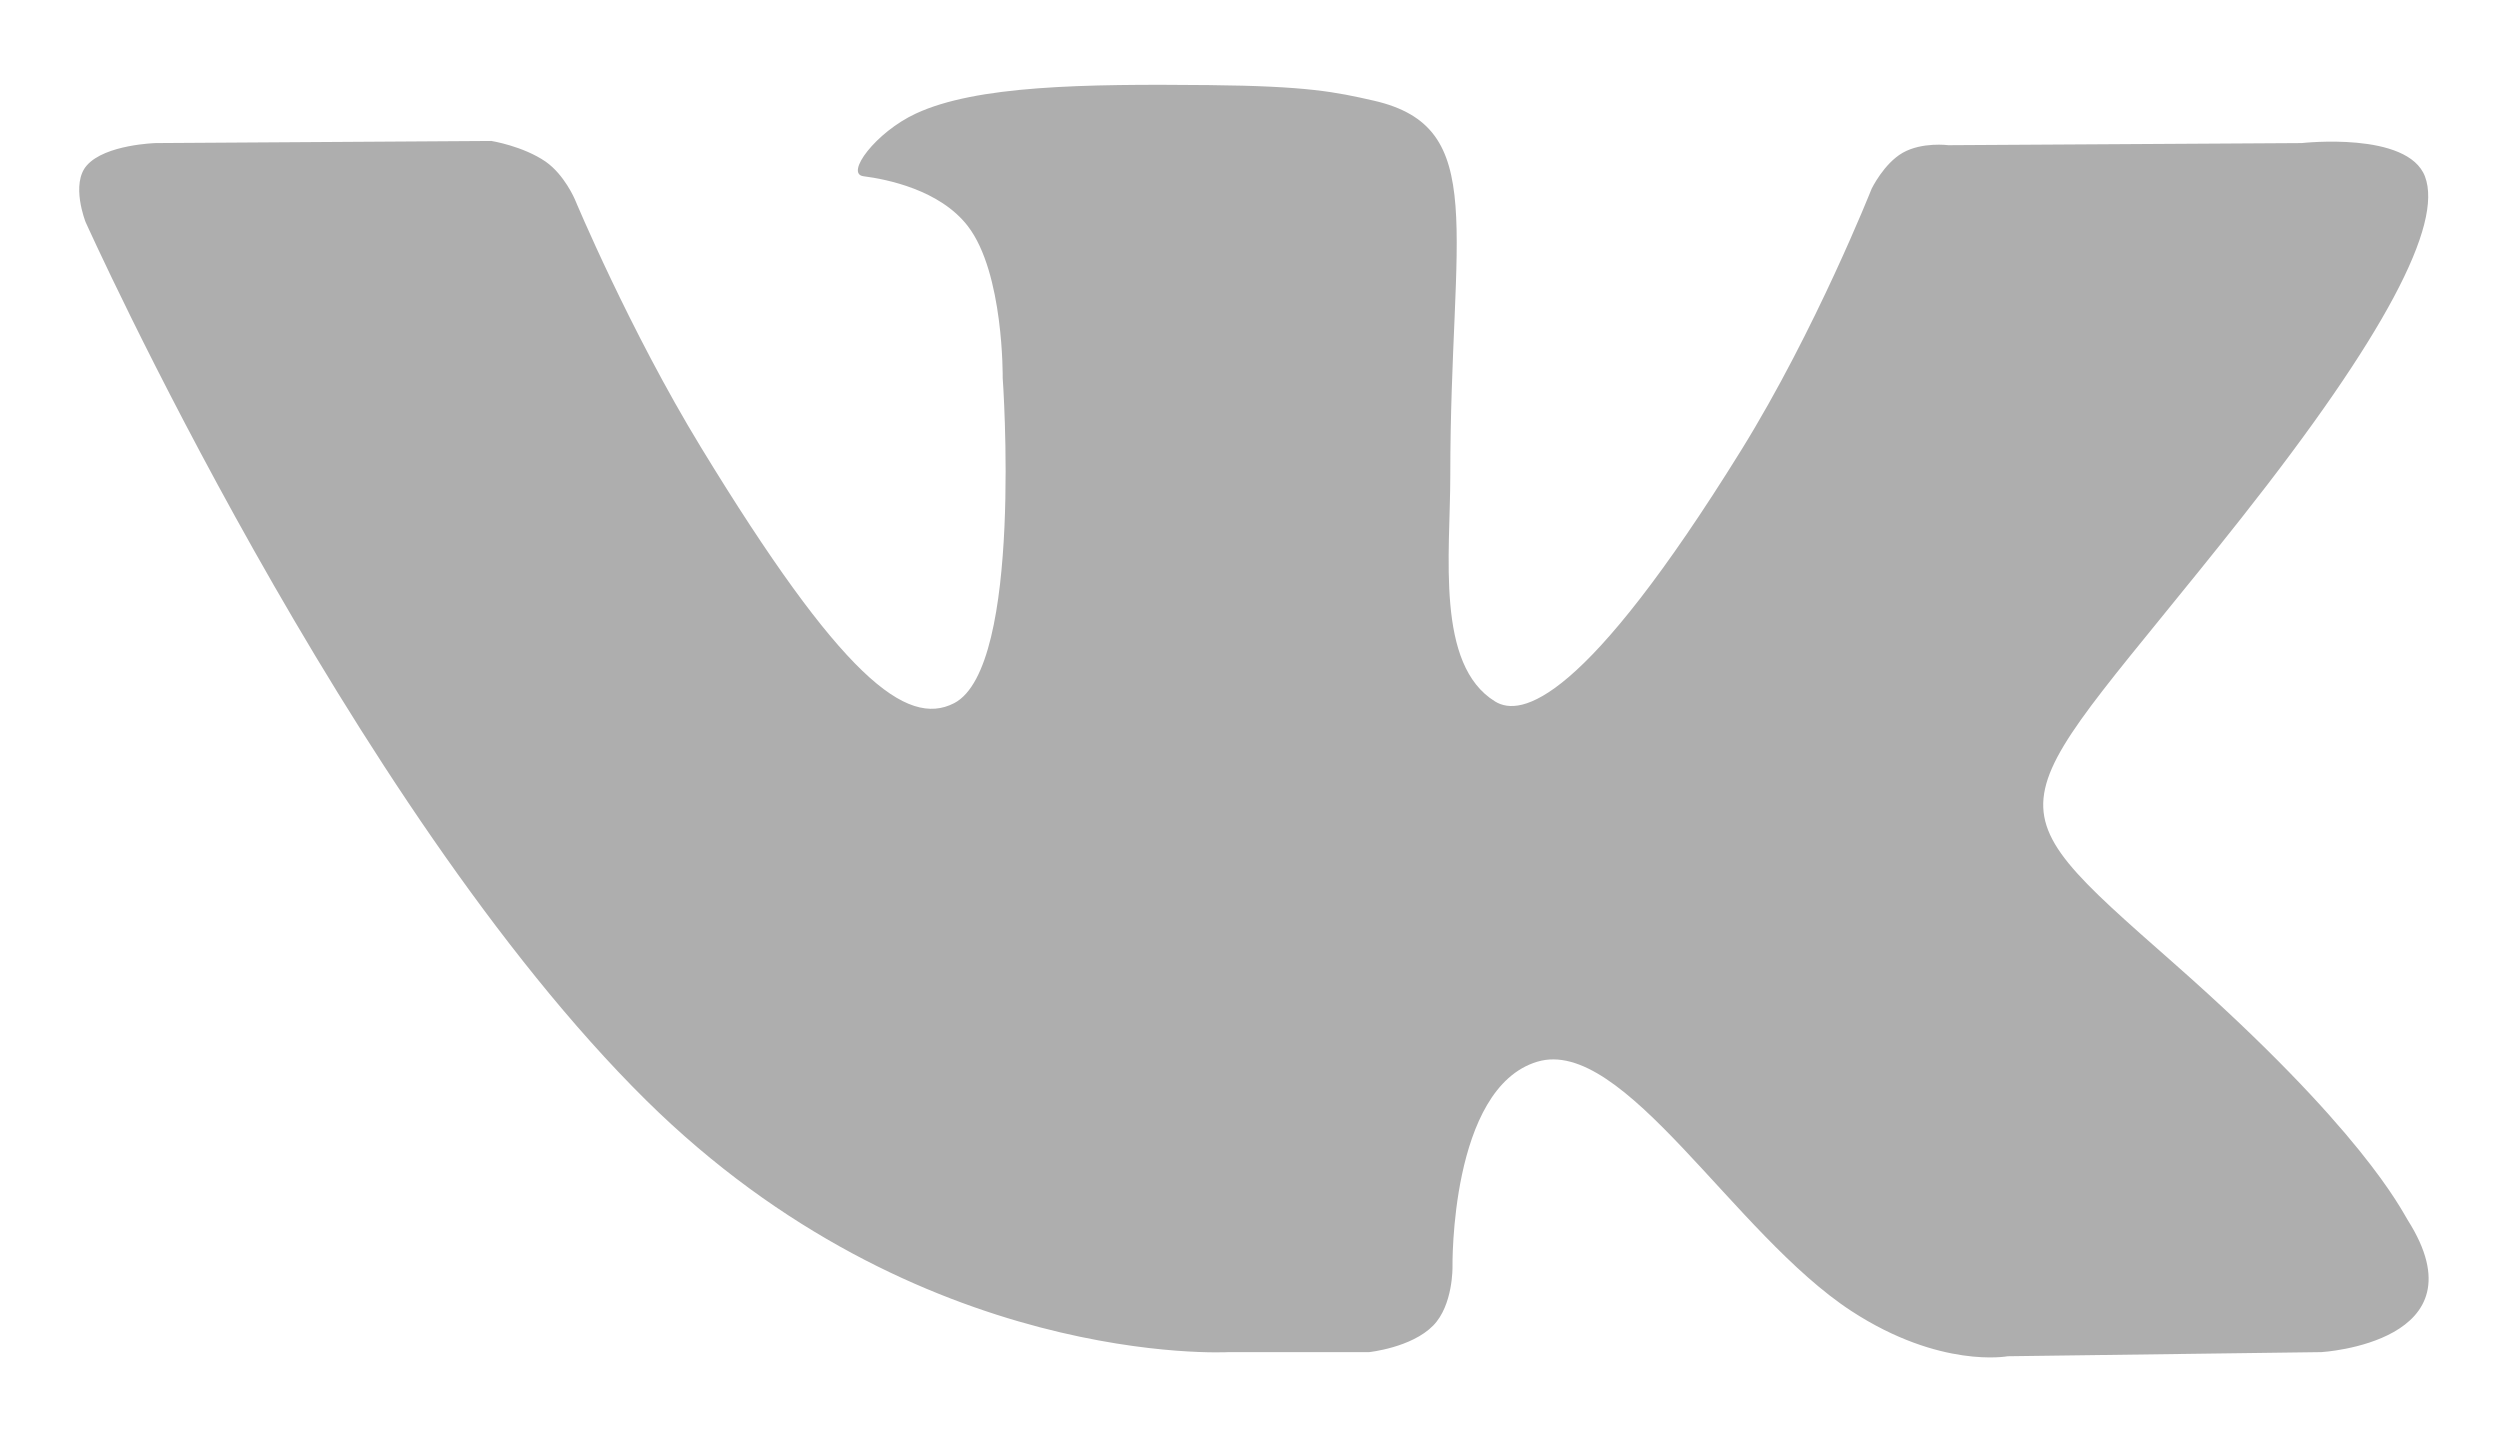 <svg width="26" height="15" viewBox="0 0 26 15" fill="none" xmlns="http://www.w3.org/2000/svg">
<path id="vk_red copy" fill-rule="evenodd" clip-rule="evenodd" d="M12.779 14.062H14.239C14.239 14.062 14.68 14.016 14.905 13.786C15.113 13.574 15.106 13.176 15.106 13.176C15.106 13.176 15.078 11.316 15.987 11.042C16.884 10.771 18.035 12.84 19.255 13.635C20.178 14.237 20.88 14.105 20.88 14.105L24.143 14.062C24.143 14.062 25.849 13.962 25.04 12.688C24.974 12.584 24.568 11.745 22.614 10.023C20.568 8.22 20.842 8.511 23.307 5.392C24.807 3.493 25.408 2.333 25.22 1.836C25.041 1.363 23.938 1.488 23.938 1.488L20.263 1.51C20.263 1.51 19.99 1.474 19.788 1.589C19.592 1.701 19.465 1.963 19.465 1.963C19.465 1.963 18.883 3.433 18.108 4.683C16.472 7.321 15.817 7.46 15.55 7.296C14.928 6.915 15.083 5.764 15.083 4.945C15.083 2.389 15.492 1.323 14.288 1.047C13.889 0.956 13.595 0.895 12.573 0.885C11.263 0.872 10.153 0.889 9.525 1.181C9.107 1.375 8.784 1.809 8.981 1.833C9.223 1.864 9.774 1.974 10.065 2.351C10.441 2.838 10.428 3.929 10.428 3.929C10.428 3.929 10.645 6.938 9.923 7.313C9.428 7.568 8.749 7.046 7.29 4.652C6.543 3.427 5.978 2.072 5.978 2.072C5.978 2.072 5.87 1.818 5.676 1.682C5.44 1.519 5.111 1.466 5.111 1.466L1.62 1.488C1.62 1.488 1.096 1.502 0.904 1.719C0.732 1.911 0.89 2.309 0.89 2.309C0.89 2.309 3.623 8.381 6.718 11.441C9.556 14.246 12.779 14.062 12.779 14.062Z" fill="#AEAEAE"/>
</svg>
